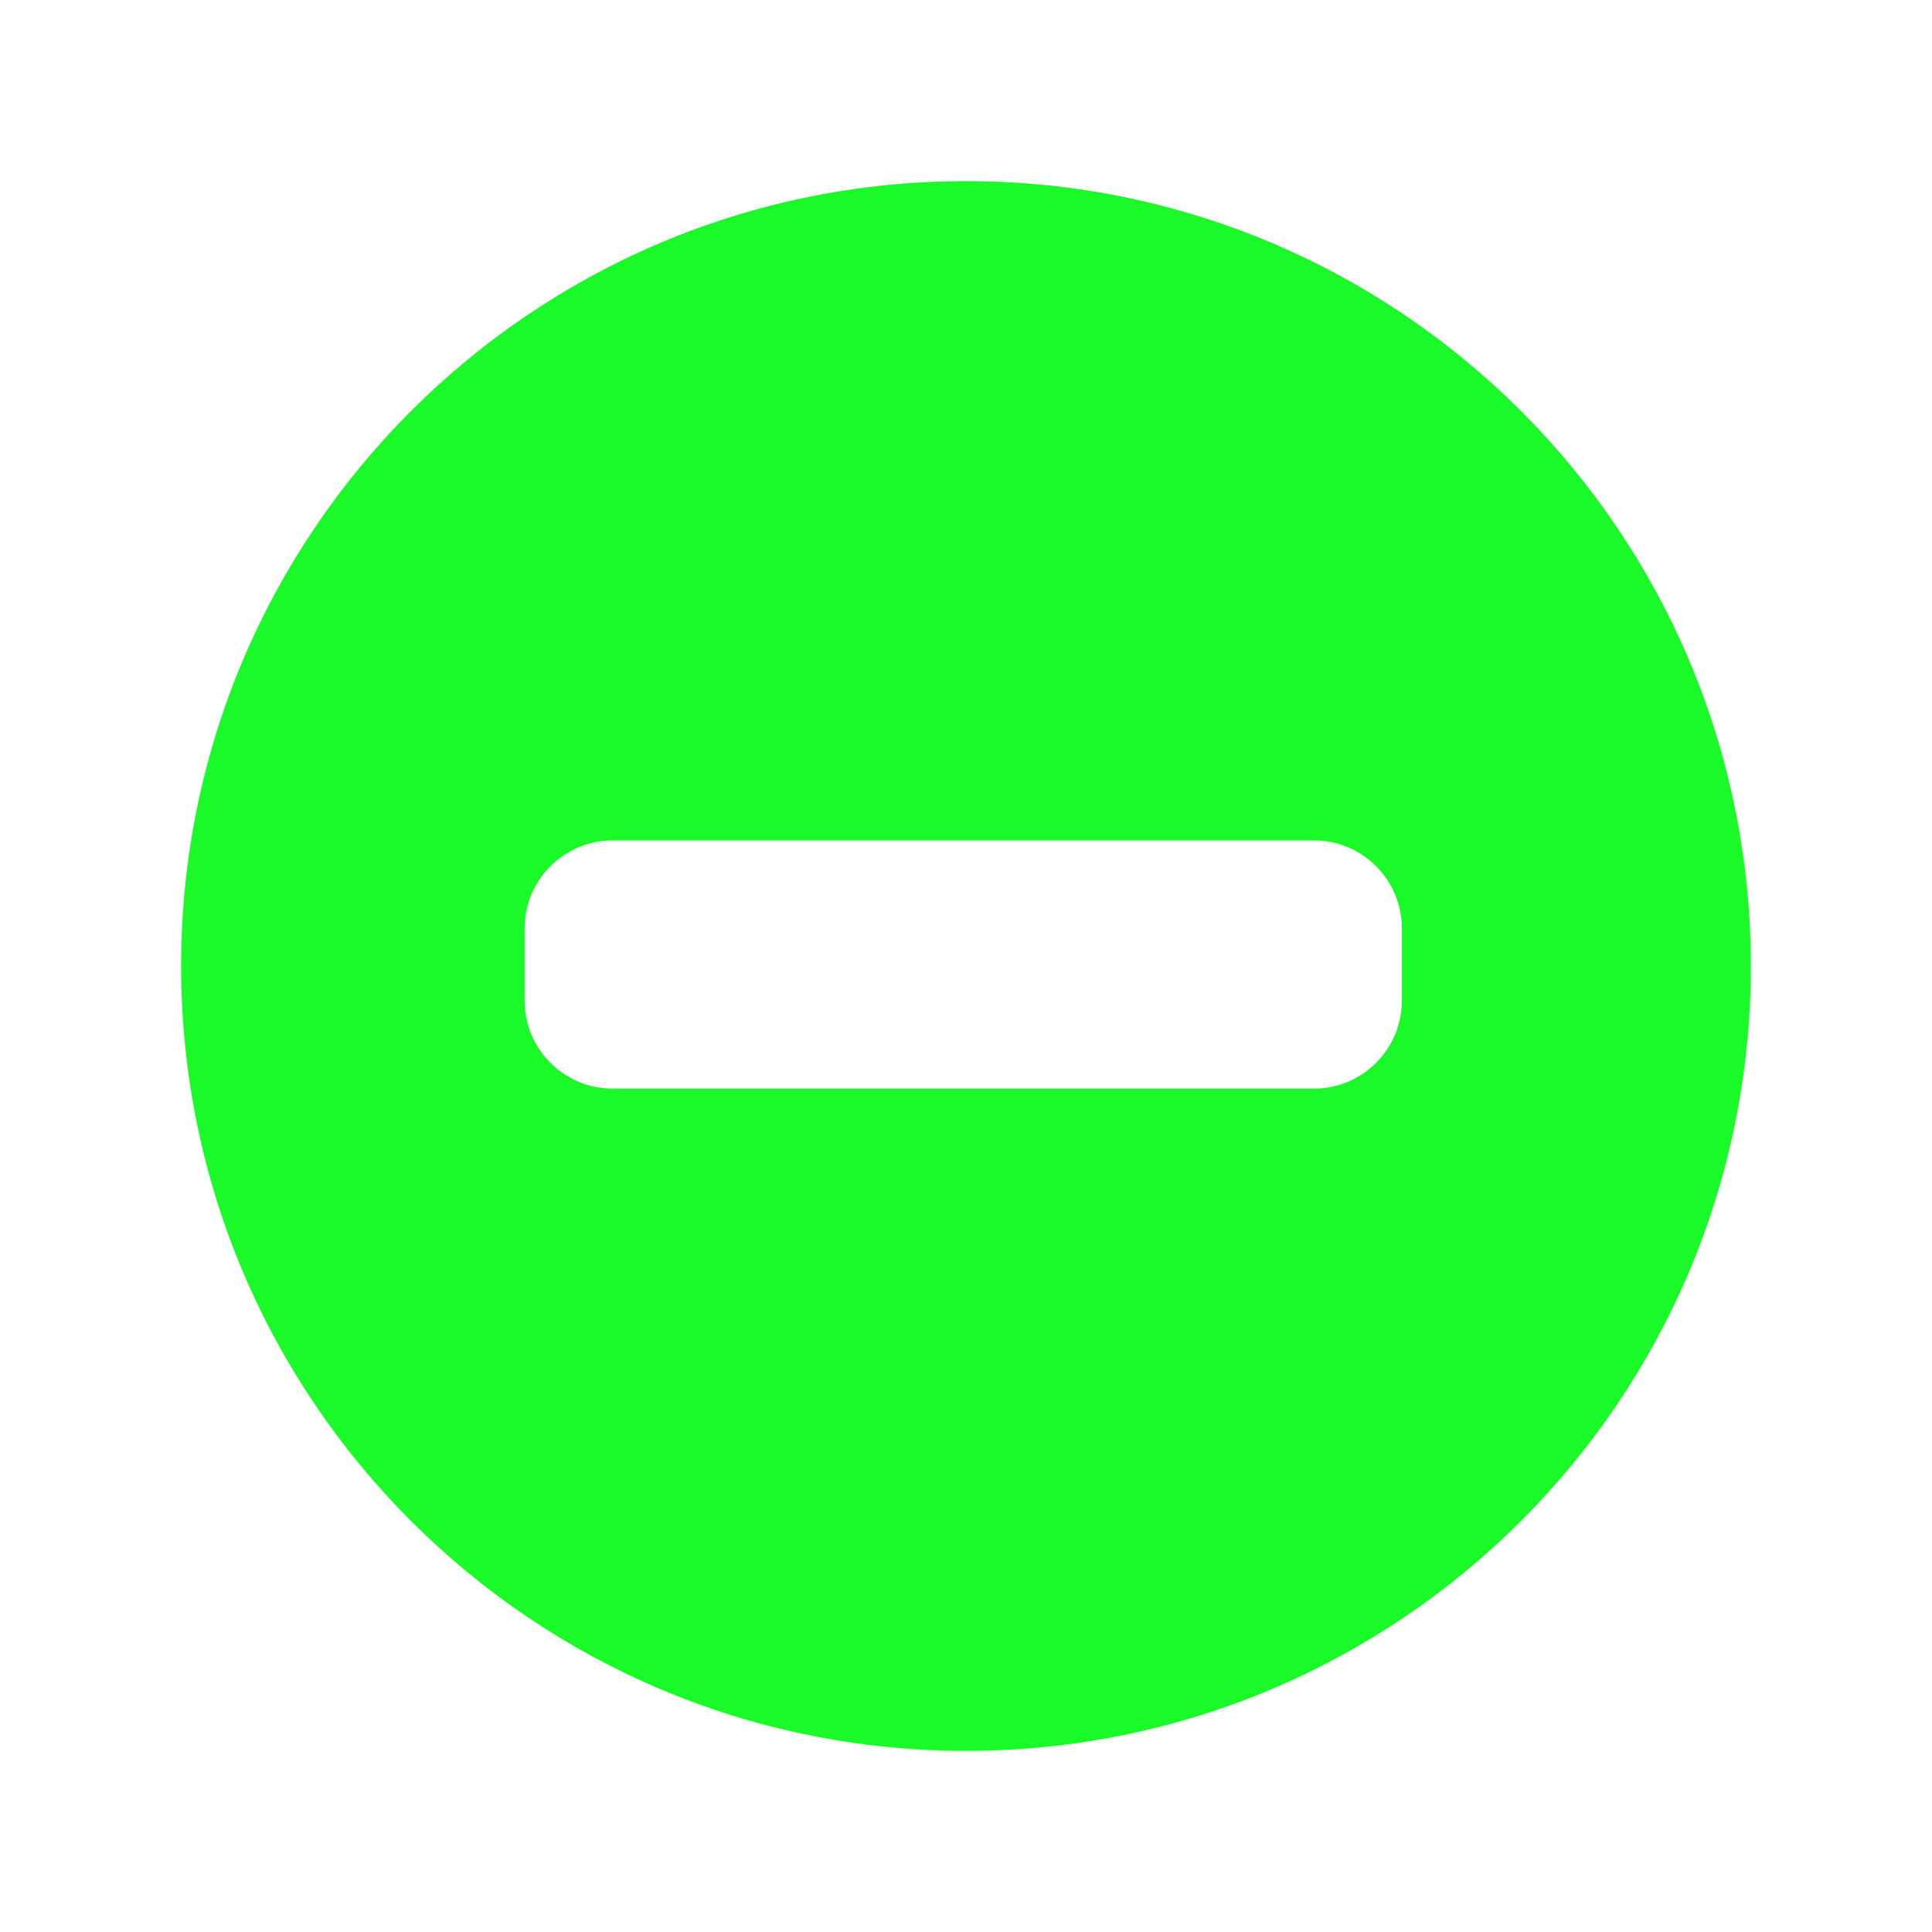 <?xml version="1.0" standalone="no"?><!DOCTYPE svg PUBLIC "-//W3C//DTD SVG 1.1//EN" "http://www.w3.org/Graphics/SVG/1.1/DTD/svg11.dtd">
<svg t="1506886531911" class="icon" style="" viewBox="0 0 1024 1024" version="1.1" xmlns="http://www.w3.org/2000/svg" p-id="11685" width="48" height="48">
    <defs>
        <style type="text/css"></style>
    </defs>
    <path d="M512 96c-229.76 0-416 186.24-416 416s186.24 416 416 416 416-186.24 416-416S741.76 96 512 96zM742.997 530.475c0 25.6-20.907 46.507-46.507 46.507L324.565 576.981c-25.557 0-46.507-20.907-46.507-46.507L278.059 491.947c0-25.6 20.949-46.507 46.507-46.507l371.925 0c25.6 0 46.507 20.907 46.507 46.507L742.997 530.475 742.997 530.475z" p-id="11686" fill="#1afa29"></path>
</svg>
